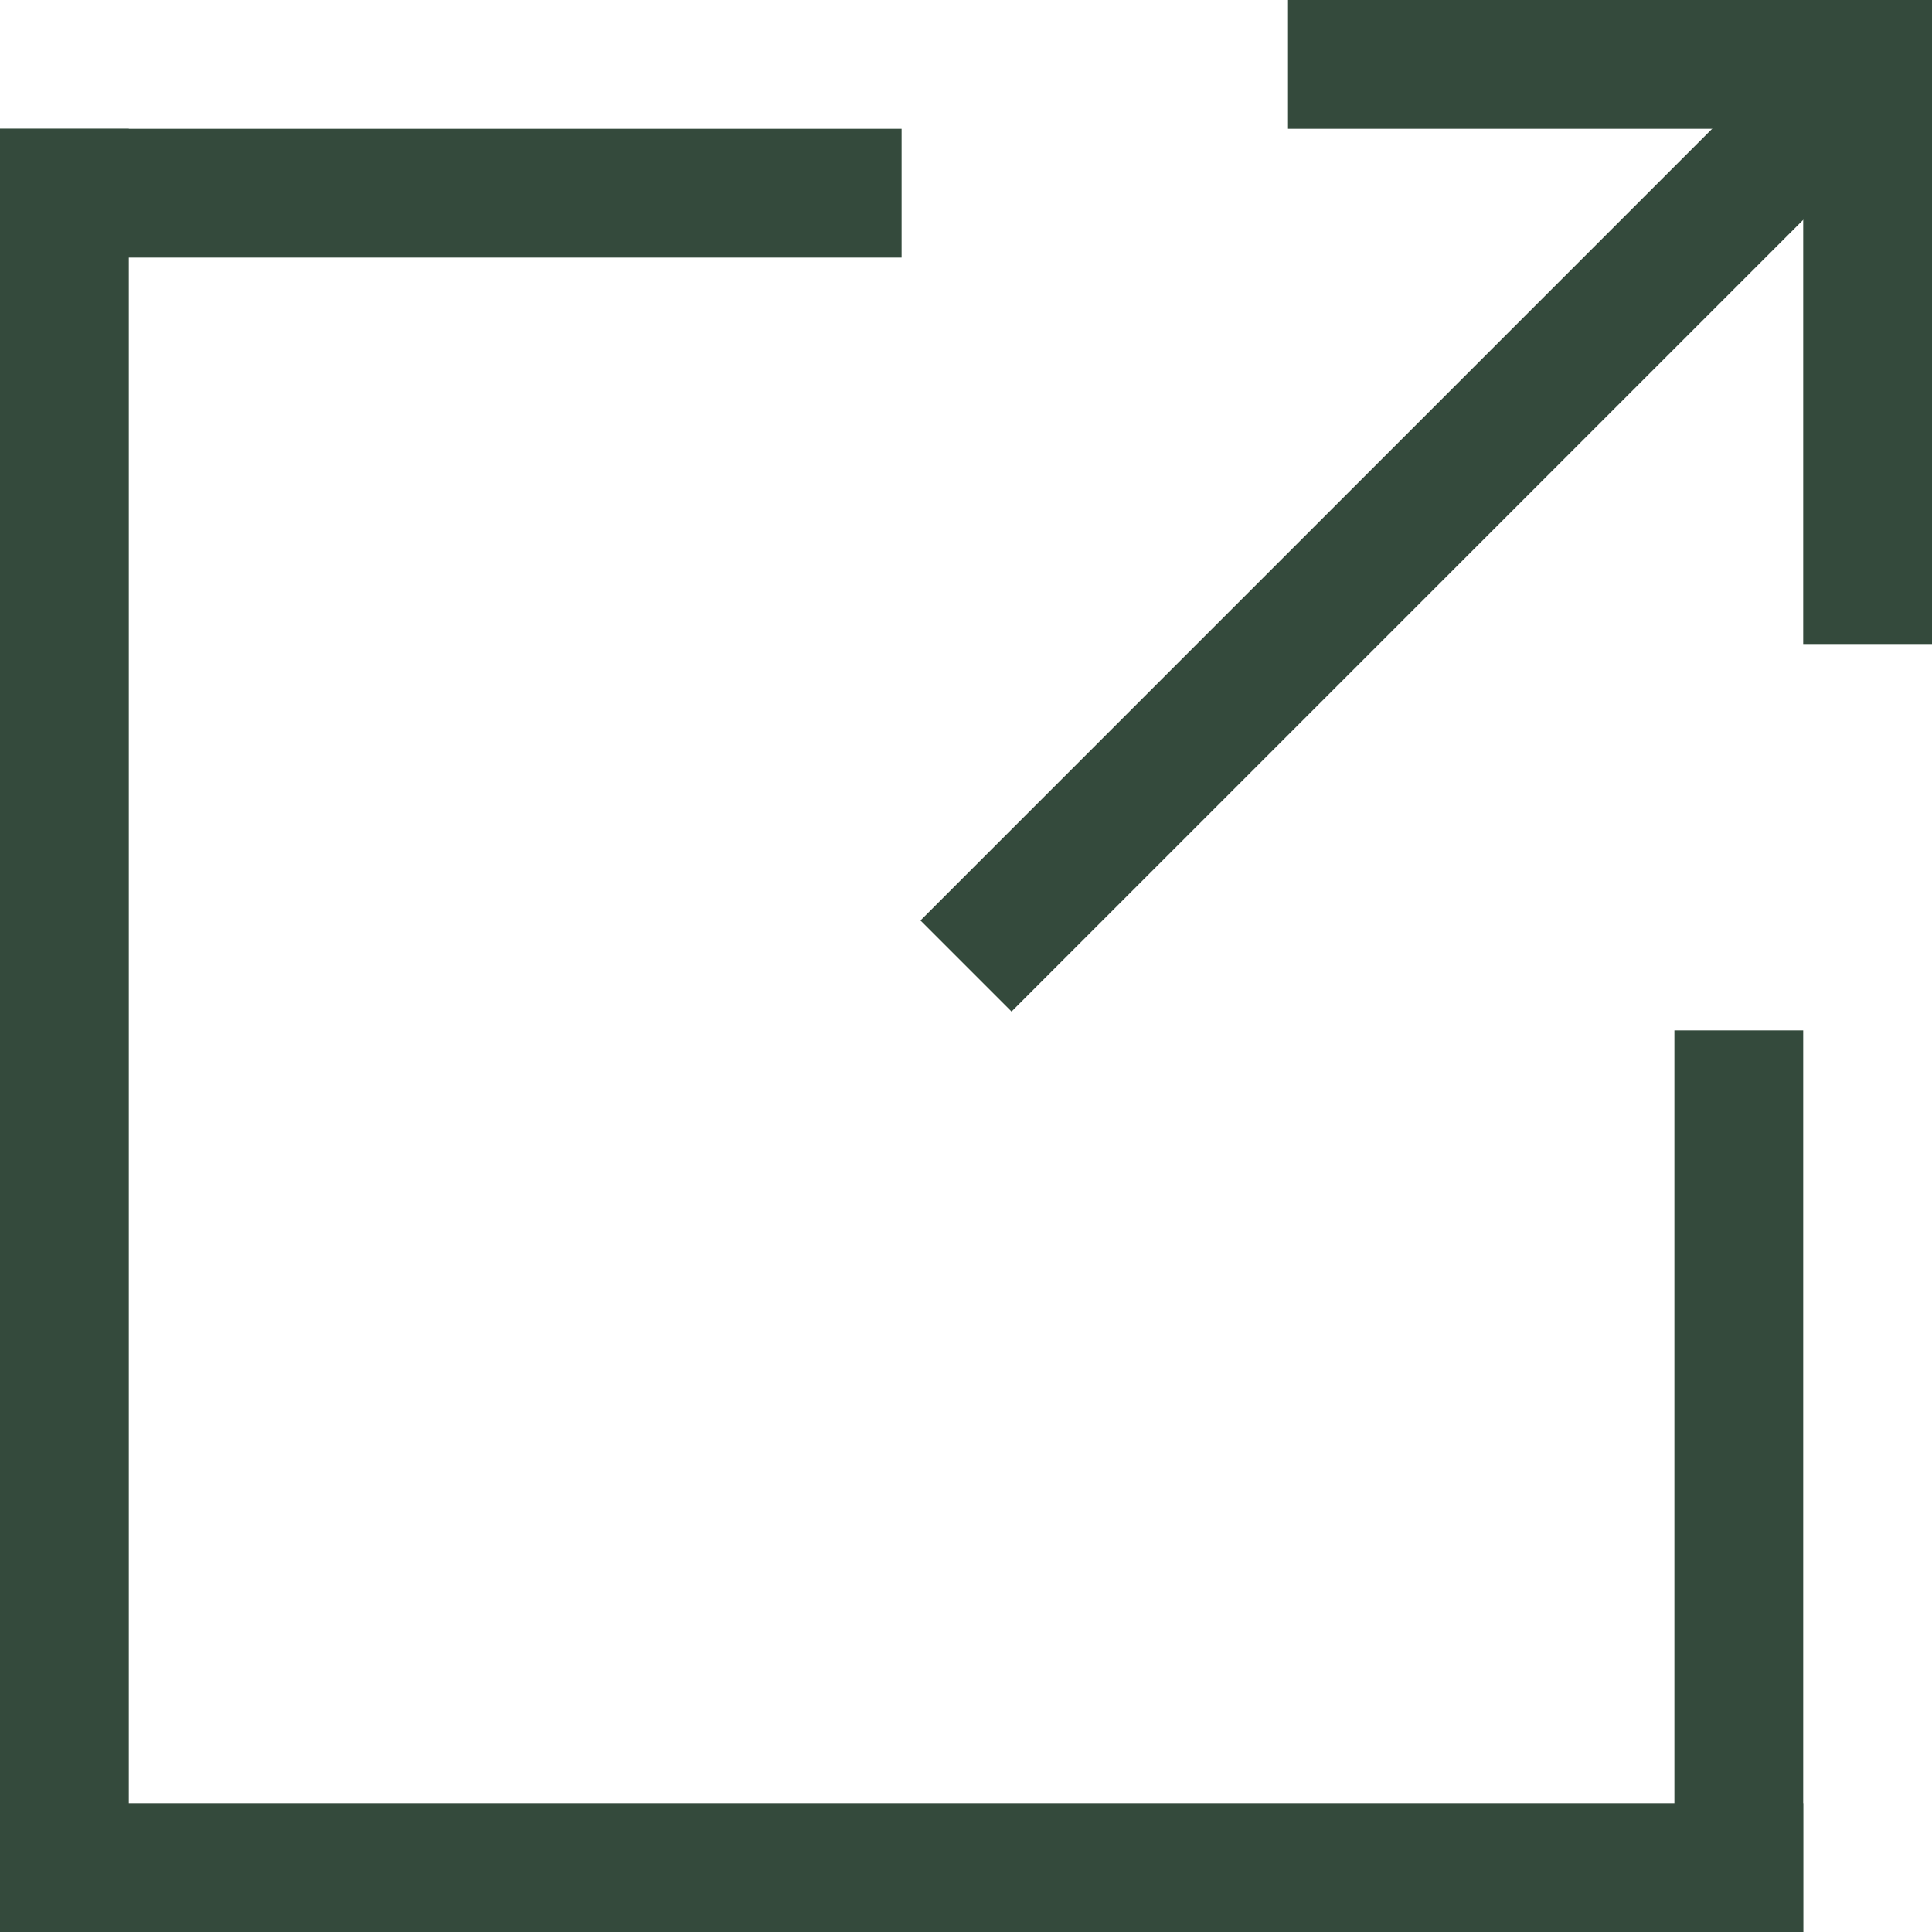 <svg xmlns="http://www.w3.org/2000/svg" width="15" height="15" viewBox="0 0 15 15">
  <line id="선_1" data-name="선 1" x1="7" transform="translate(0 1.5)" fill="none" stroke="#344a3c" stroke-width="1"/>
  <line id="선_2" data-name="선 2" y2="14" transform="translate(0.5 1)" fill="none" stroke="#344a3c" stroke-width="1"/>
  <line id="선_3" data-name="선 3" x2="14" transform="translate(0 14.5)" fill="none" stroke="#344a3c" stroke-width="1"/>
  <line id="선_4" data-name="선 4" y1="7" transform="translate(13.5 8)" fill="none" stroke="#344a3c" stroke-width="1"/>
  <line id="선_5" data-name="선 5" x1="7" y2="7" transform="translate(7.5 0.5)" fill="none" stroke="#344a3c" stroke-width="1"/>
  <line id="선_6" data-name="선 6" y1="5" transform="translate(14.5)" fill="none" stroke="#344a3c" stroke-width="1"/>
  <line id="선_7" data-name="선 7" x2="5" transform="translate(10 0.5)" fill="none" stroke="#344a3c" stroke-width="1"/>
</svg>
